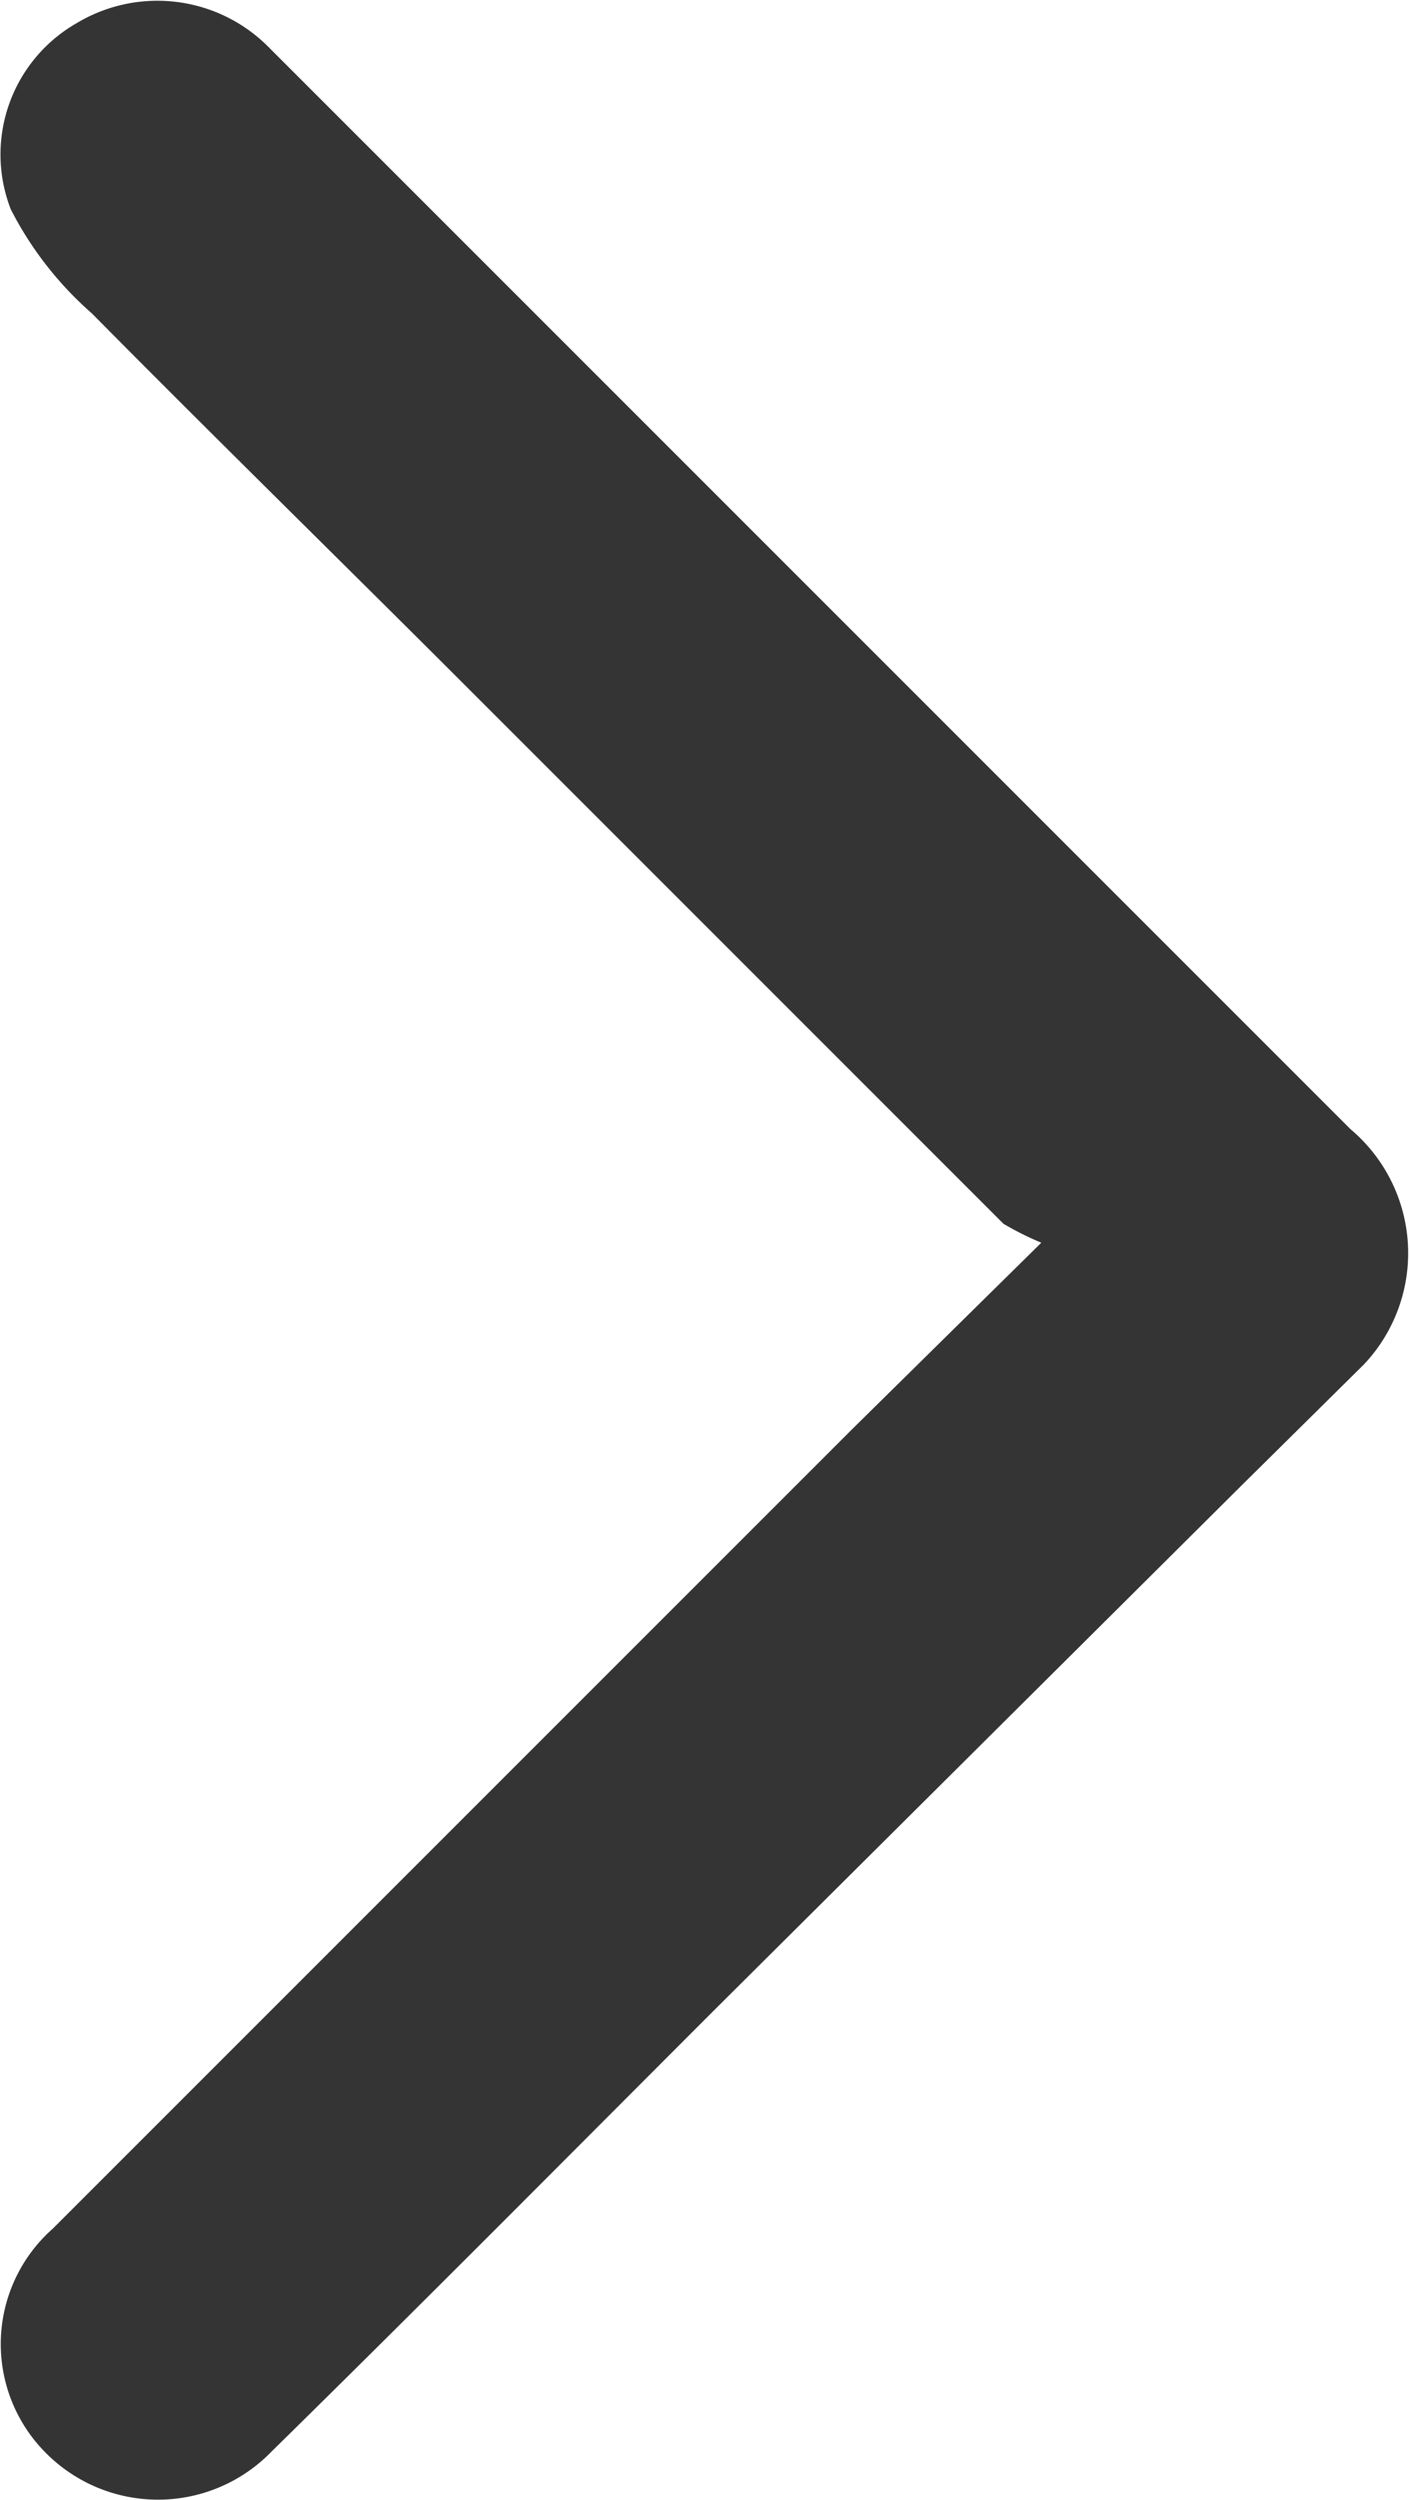<svg xmlns="http://www.w3.org/2000/svg" viewBox="0 0 10.44 18.51"><defs><style>.cls-1{fill:#343434;}</style></defs><g id="Слой_2" data-name="Слой 2"><g id="Слой_1-2" data-name="Слой 1"><path class="cls-1" d="M7.71,9.2,6.3,10.59,2.61,14.28.39,16.5a1.14,1.14,0,0,0-.06,1.65,1.17,1.17,0,0,0,1.68,0c1.11-1.09,2.21-2.2,3.31-3.3L9.19,11l.91-.9A1.2,1.2,0,0,0,10,8.36l-6-6-2-2A1.16,1.16,0,0,0,.57.17,1.12,1.12,0,0,0,.08,1.55a2.59,2.59,0,0,0,.6.77c.91.92,1.83,1.82,2.75,2.74l4,4A2.24,2.24,0,0,0,7.71,9.2Z"/></g></g></svg>